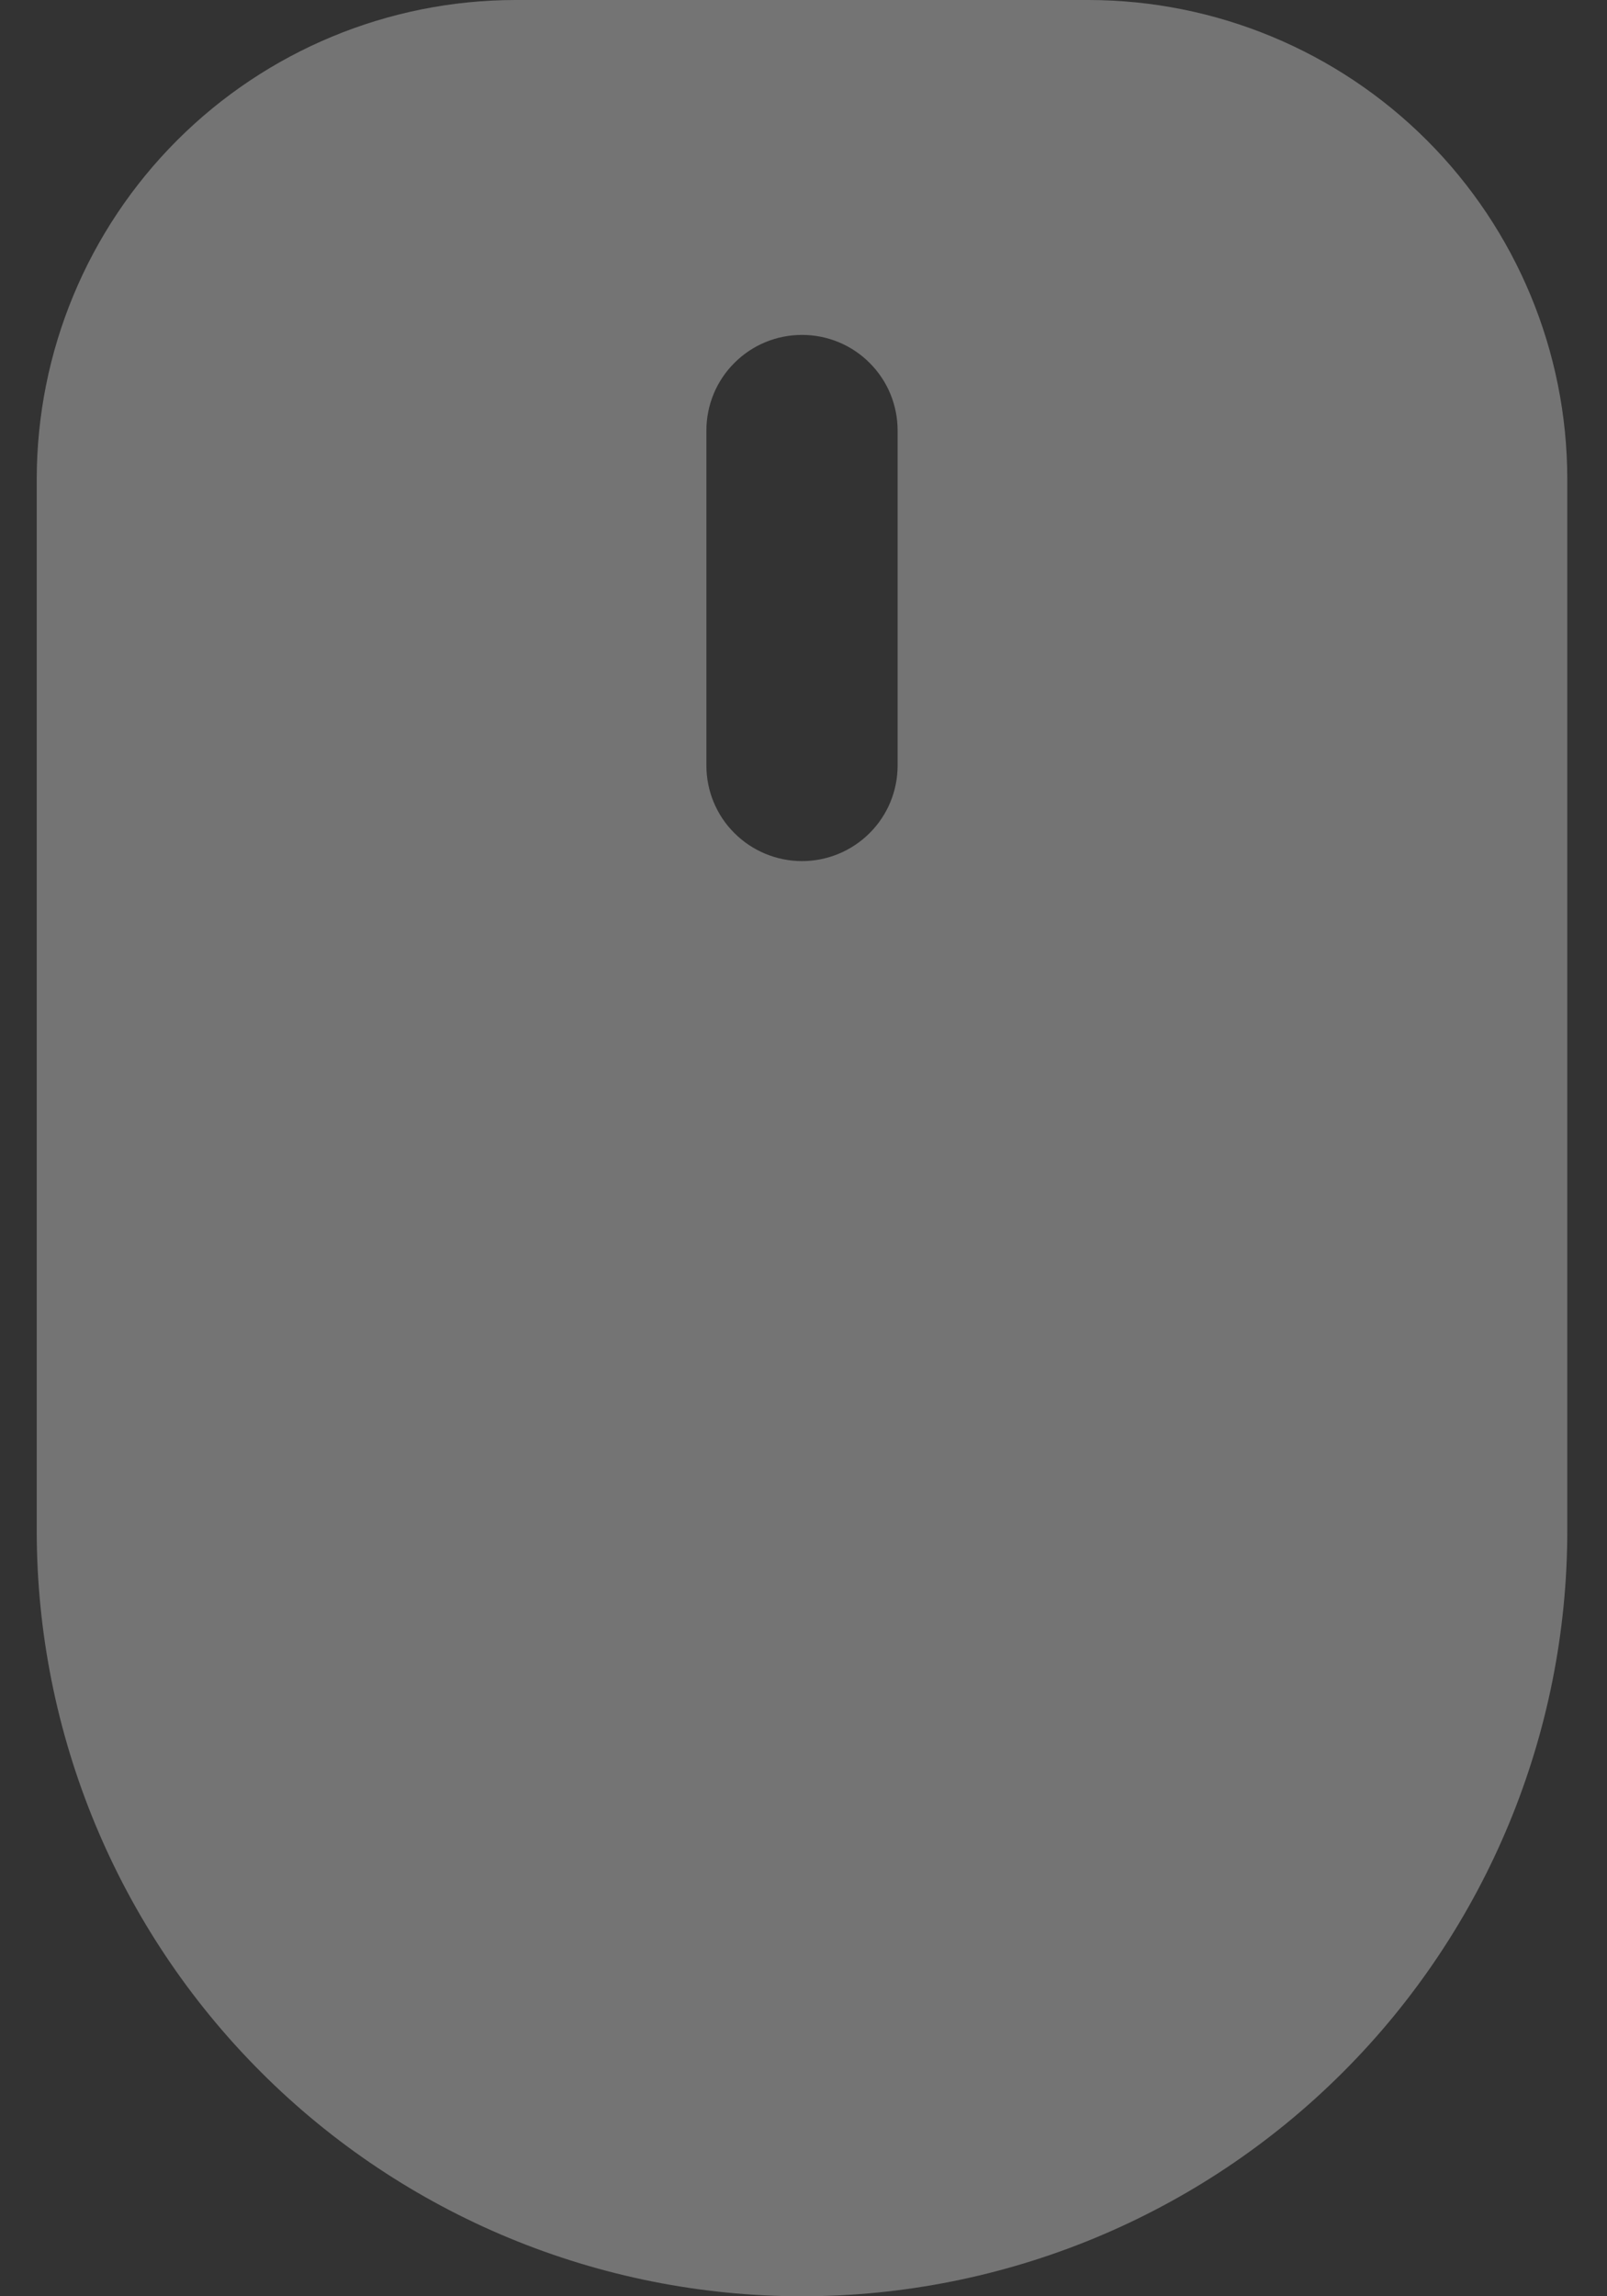 <svg width="14" height="20" viewBox="0 0 14 20" fill="none" xmlns="http://www.w3.org/2000/svg">
<rect x="0" y="0" width="14" height="20" fill="#333333" stroke="none"/>
<path d="M9.487 0H4.487C3.382 0.002 2.324 0.441 1.543 1.222C0.762 2.003 0.322 3.062 0.32 4.167V13.333C0.32 15.101 1.023 16.797 2.273 18.047C3.523 19.298 5.219 20 6.987 20C8.755 20 10.451 19.298 11.701 18.047C12.951 16.797 13.654 15.101 13.654 13.333V4.167C13.652 3.062 13.212 2.003 12.431 1.222C11.65 0.441 10.591 0.002 9.487 0ZM6.154 6.667V3.75C6.154 3.529 6.241 3.317 6.398 3.161C6.554 3.004 6.766 2.917 6.987 2.917C7.208 2.917 7.42 3.004 7.576 3.161C7.733 3.317 7.82 3.529 7.82 3.75V6.667C7.82 6.888 7.733 7.1 7.576 7.256C7.42 7.412 7.208 7.5 6.987 7.5C6.766 7.5 6.554 7.412 6.398 7.256C6.241 7.1 6.154 6.888 6.154 6.667Z" fill="white" fill-opacity="0.32"/>
</svg>

